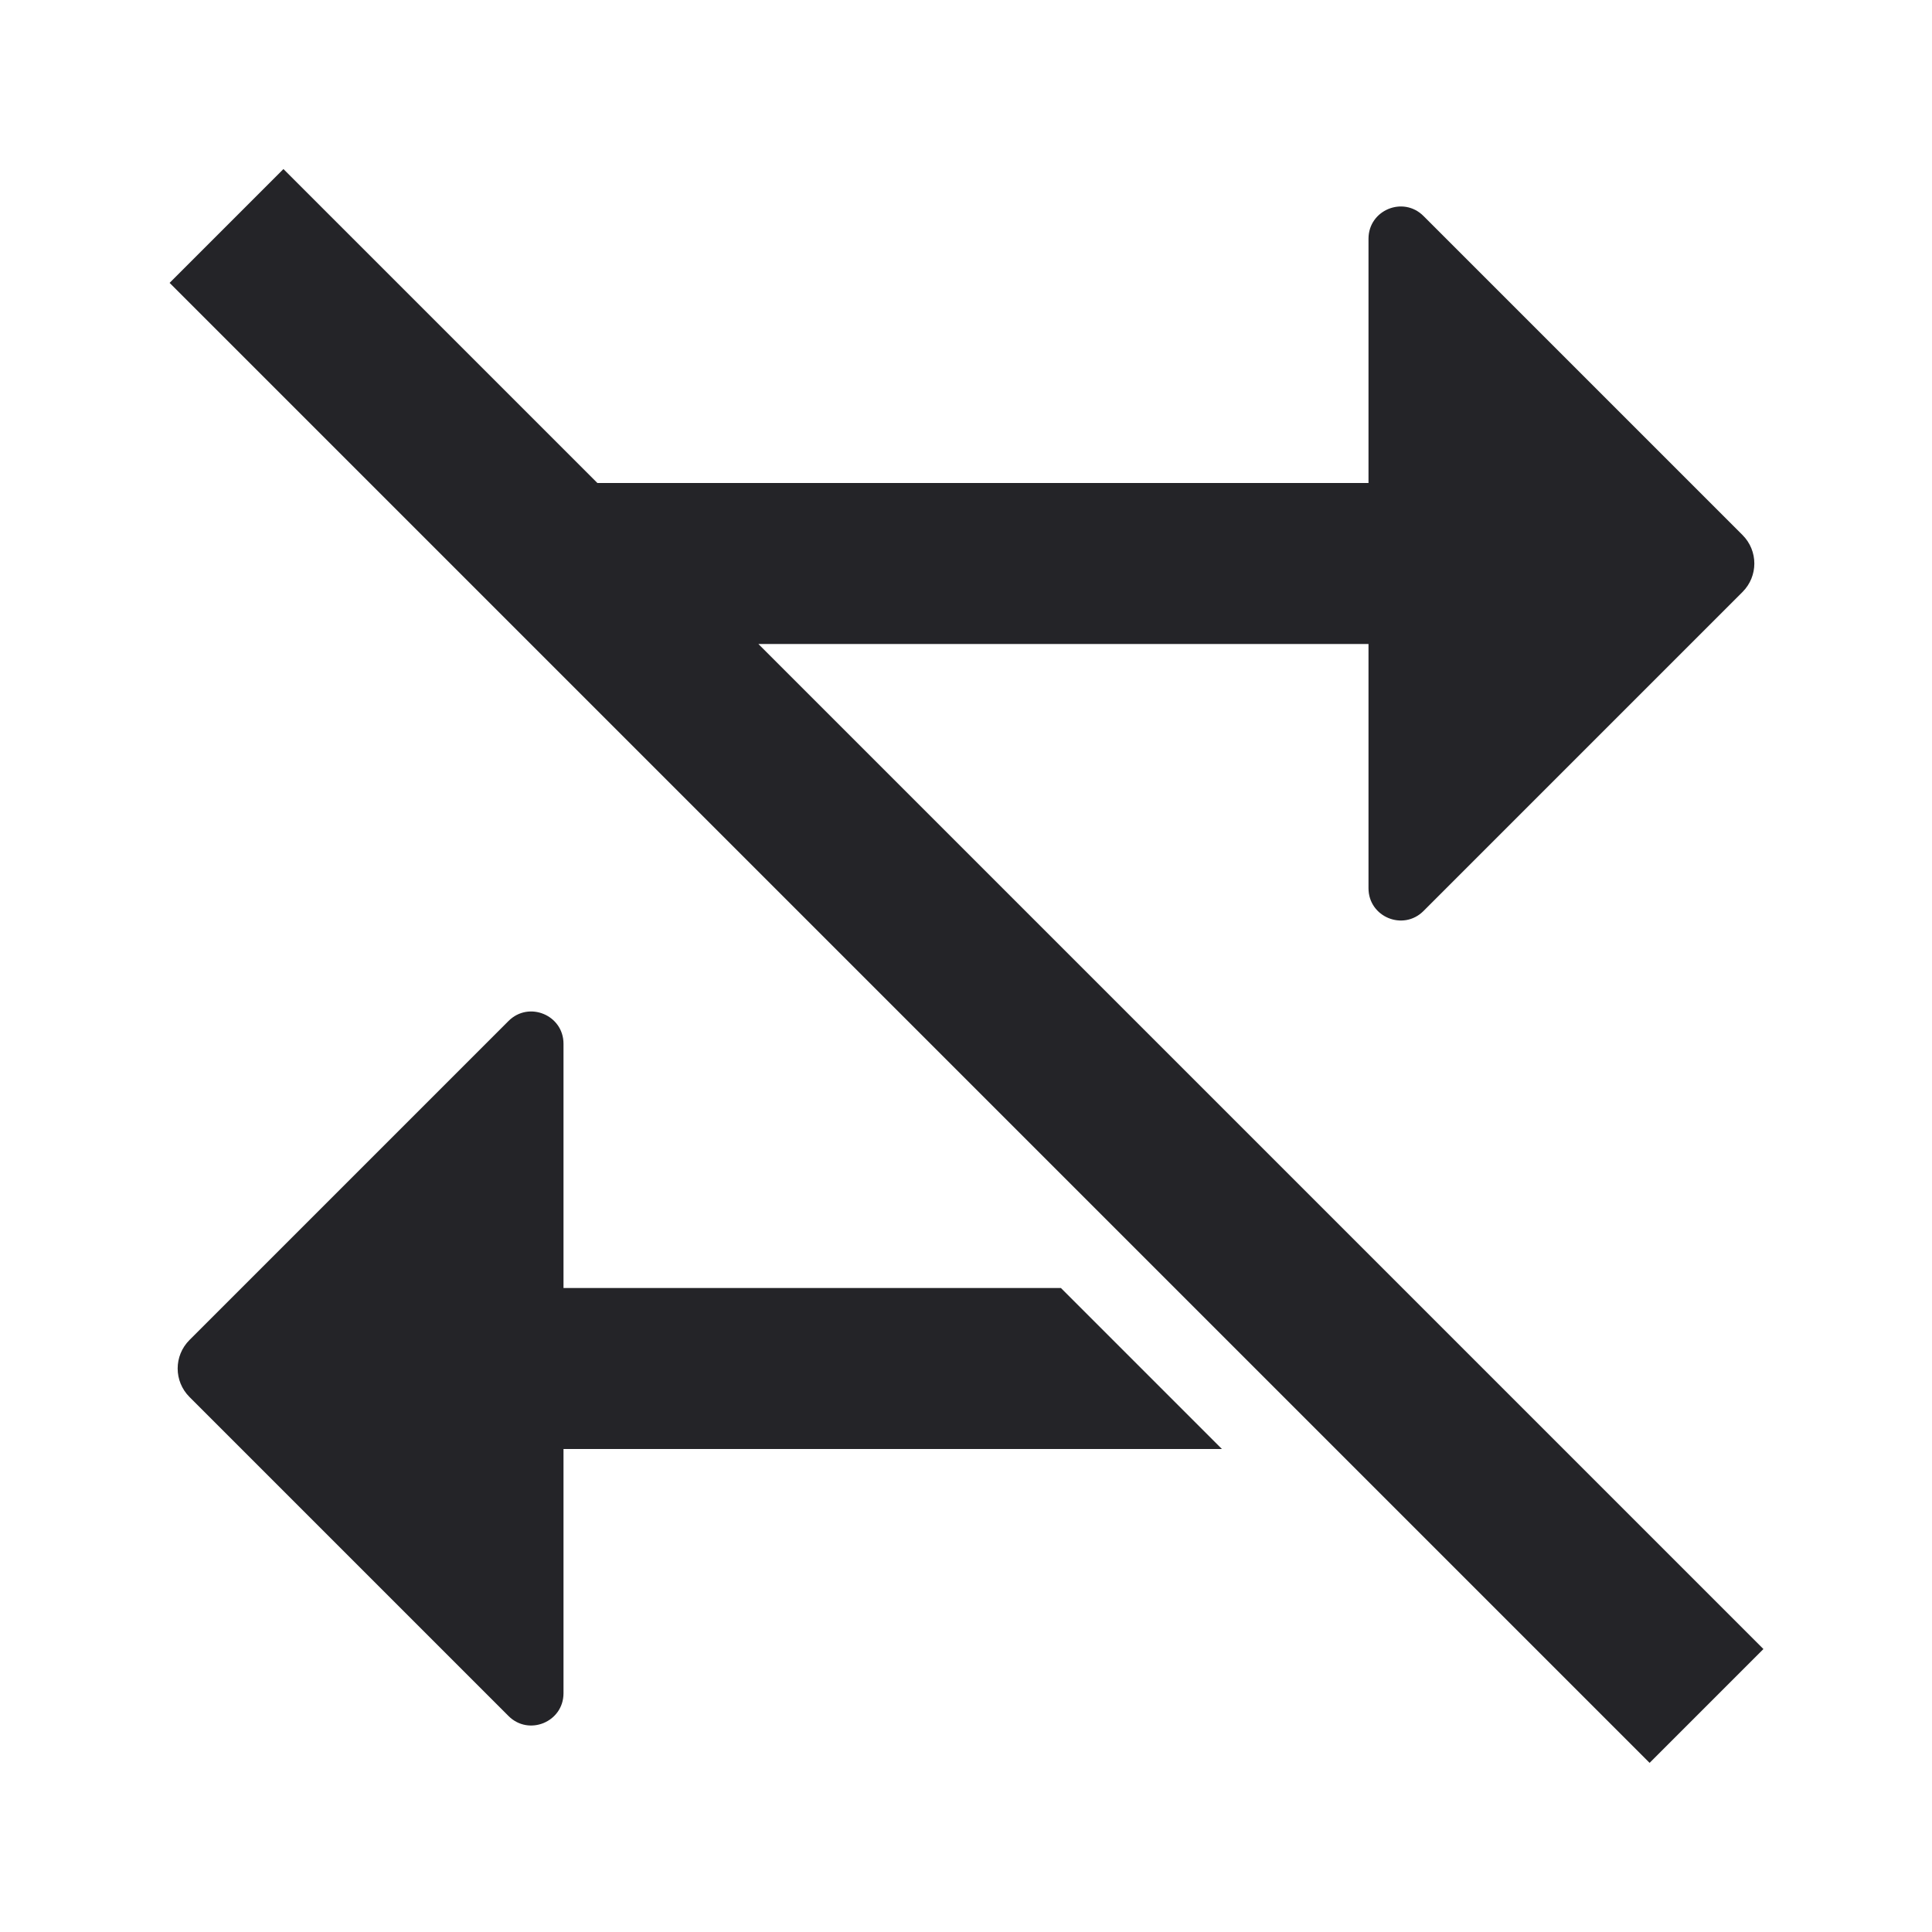 <svg width="24" height="24" viewBox="0 0 24 24" fill="none" xmlns="http://www.w3.org/2000/svg">
<g id="transfer-disabled">
<path id="Combined Shape" fill-rule="evenodd" clip-rule="evenodd" d="M2.107 3.514L3.521 2.1L7.421 6H17V2.966C17 2.609 17.431 2.431 17.683 2.683L21.646 6.646C21.842 6.842 21.842 7.158 21.646 7.354L17.683 11.317C17.431 11.569 17 11.391 17 11.034V8H9.421L21.906 20.485L20.492 21.899L16.593 18L14.593 16L2.107 3.514ZM13.179 16H7V12.966C7 12.609 6.569 12.431 6.317 12.683L2.354 16.646C2.158 16.842 2.158 17.158 2.354 17.354L6.317 21.317C6.569 21.569 7 21.391 7 21.034V18H15.179L13.179 16Z" fill="#242428"/>
</g>
</svg>
